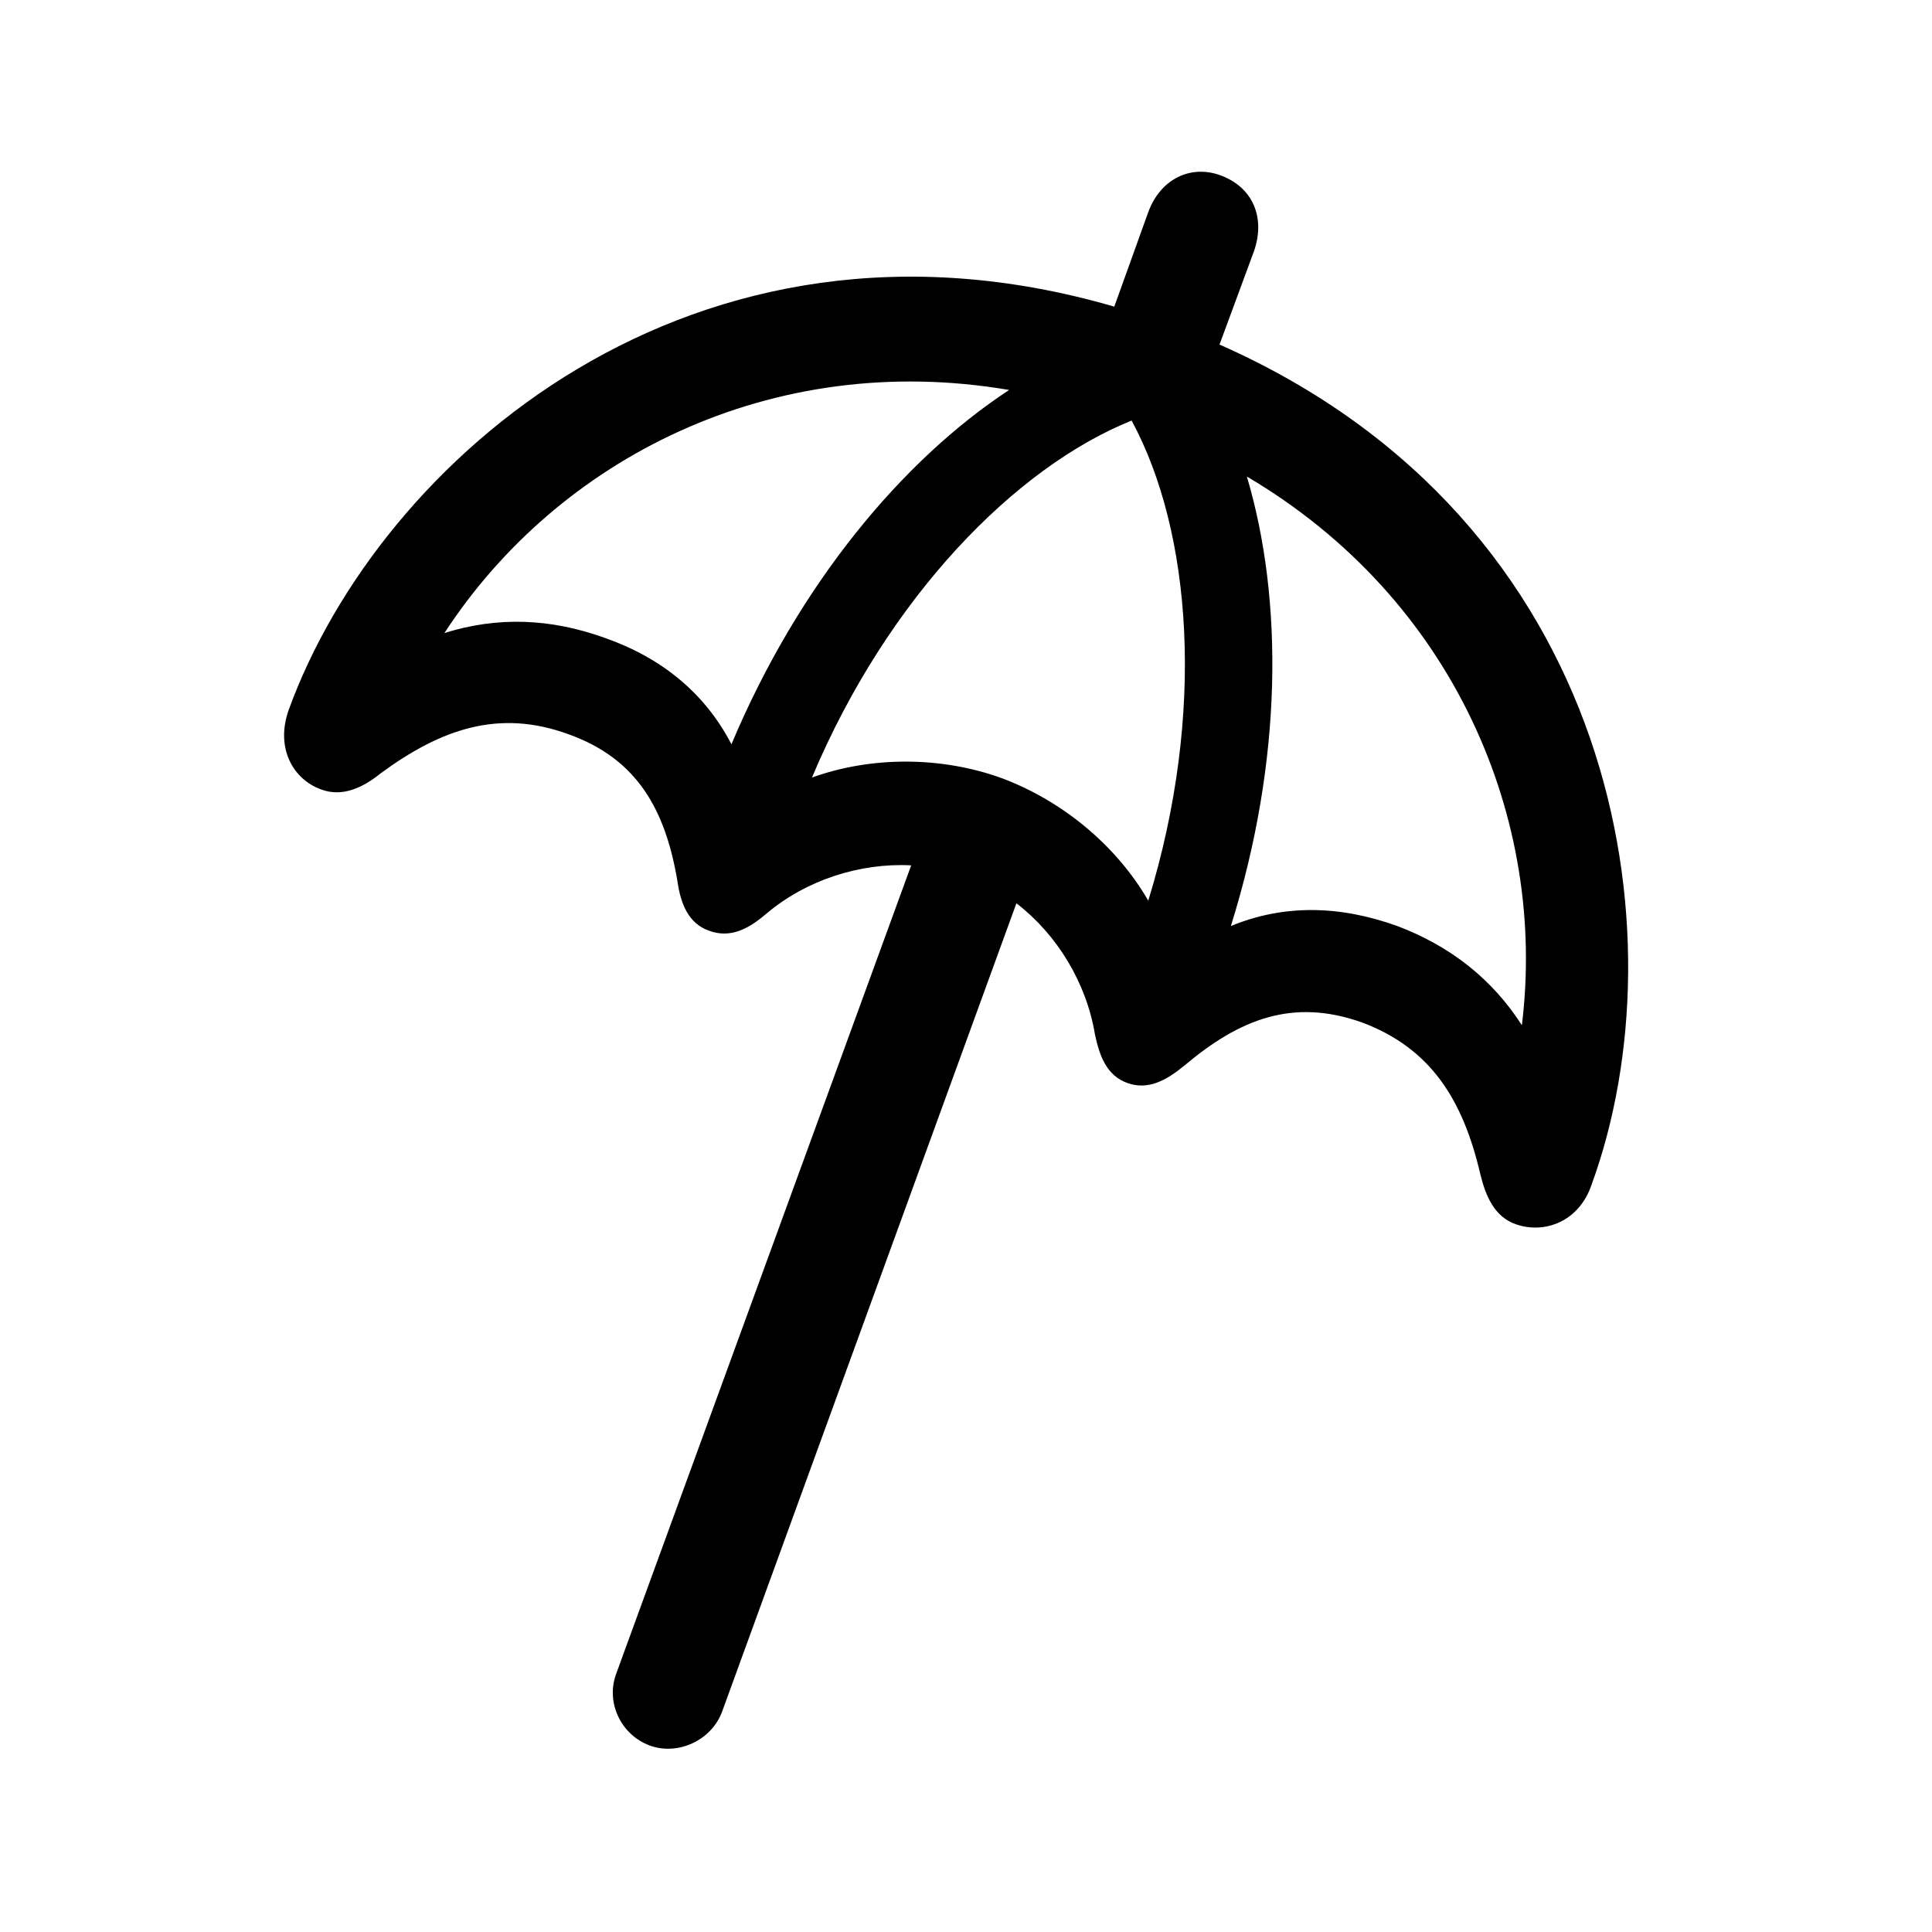 <!-- Generated by IcoMoon.io -->
<svg version="1.1" xmlns="http://www.w3.org/2000/svg" width="32" height="32" viewBox="0 0 32 32">
<title>beach-umbrella</title>
<path d="M4.78 11.764c-0.221 0.629 0.077 1.147 0.54 1.312 0.353 0.132 0.695-0.033 0.982-0.265 1.004-0.739 1.963-1.070 3.11-0.651 1.147 0.408 1.61 1.257 1.809 2.438 0.055 0.386 0.187 0.695 0.518 0.816 0.353 0.132 0.651-0.022 0.949-0.276 0.662-0.562 1.555-0.849 2.404-0.805l-4.886 13.39c-0.176 0.474 0.077 1.015 0.563 1.191 0.463 0.165 1.015-0.088 1.191-0.563l4.875-13.39c0.673 0.518 1.158 1.313 1.301 2.173 0.077 0.364 0.198 0.684 0.54 0.805s0.64-0.044 0.938-0.287c0.915-0.772 1.798-1.125 2.945-0.717 1.147 0.43 1.676 1.29 1.963 2.526 0.088 0.353 0.232 0.695 0.585 0.816 0.463 0.165 1.048-0.033 1.257-0.662 1.5-4.114 0.474-10.974-6.165-13.908l0.574-1.555c0.187-0.551-0.022-1.048-0.552-1.246-0.507-0.188-1.004 0.066-1.202 0.607l-0.563 1.566c-6.971-2.029-12.176 2.548-13.676 6.684zM7.361 10.485c1.875-2.879 5.404-4.699 9.353-4.026-1.776 1.169-3.485 3.221-4.599 5.868-0.441-0.849-1.158-1.434-2.107-1.765-0.893-0.32-1.765-0.353-2.647-0.077zM13.449 12.878c1.257-2.989 3.375-5.14 5.294-5.912 0.993 1.831 1.235 4.831 0.276 7.952-0.529-0.915-1.423-1.654-2.426-2.029-1.004-0.364-2.162-0.364-3.143-0.011zM20.387 15.338c0.86-2.746 0.871-5.405 0.265-7.445 3.441 2.029 4.974 5.691 4.555 9.088-0.496-0.772-1.191-1.313-2.063-1.643-0.949-0.342-1.875-0.364-2.757 0z"></path>
</svg>
